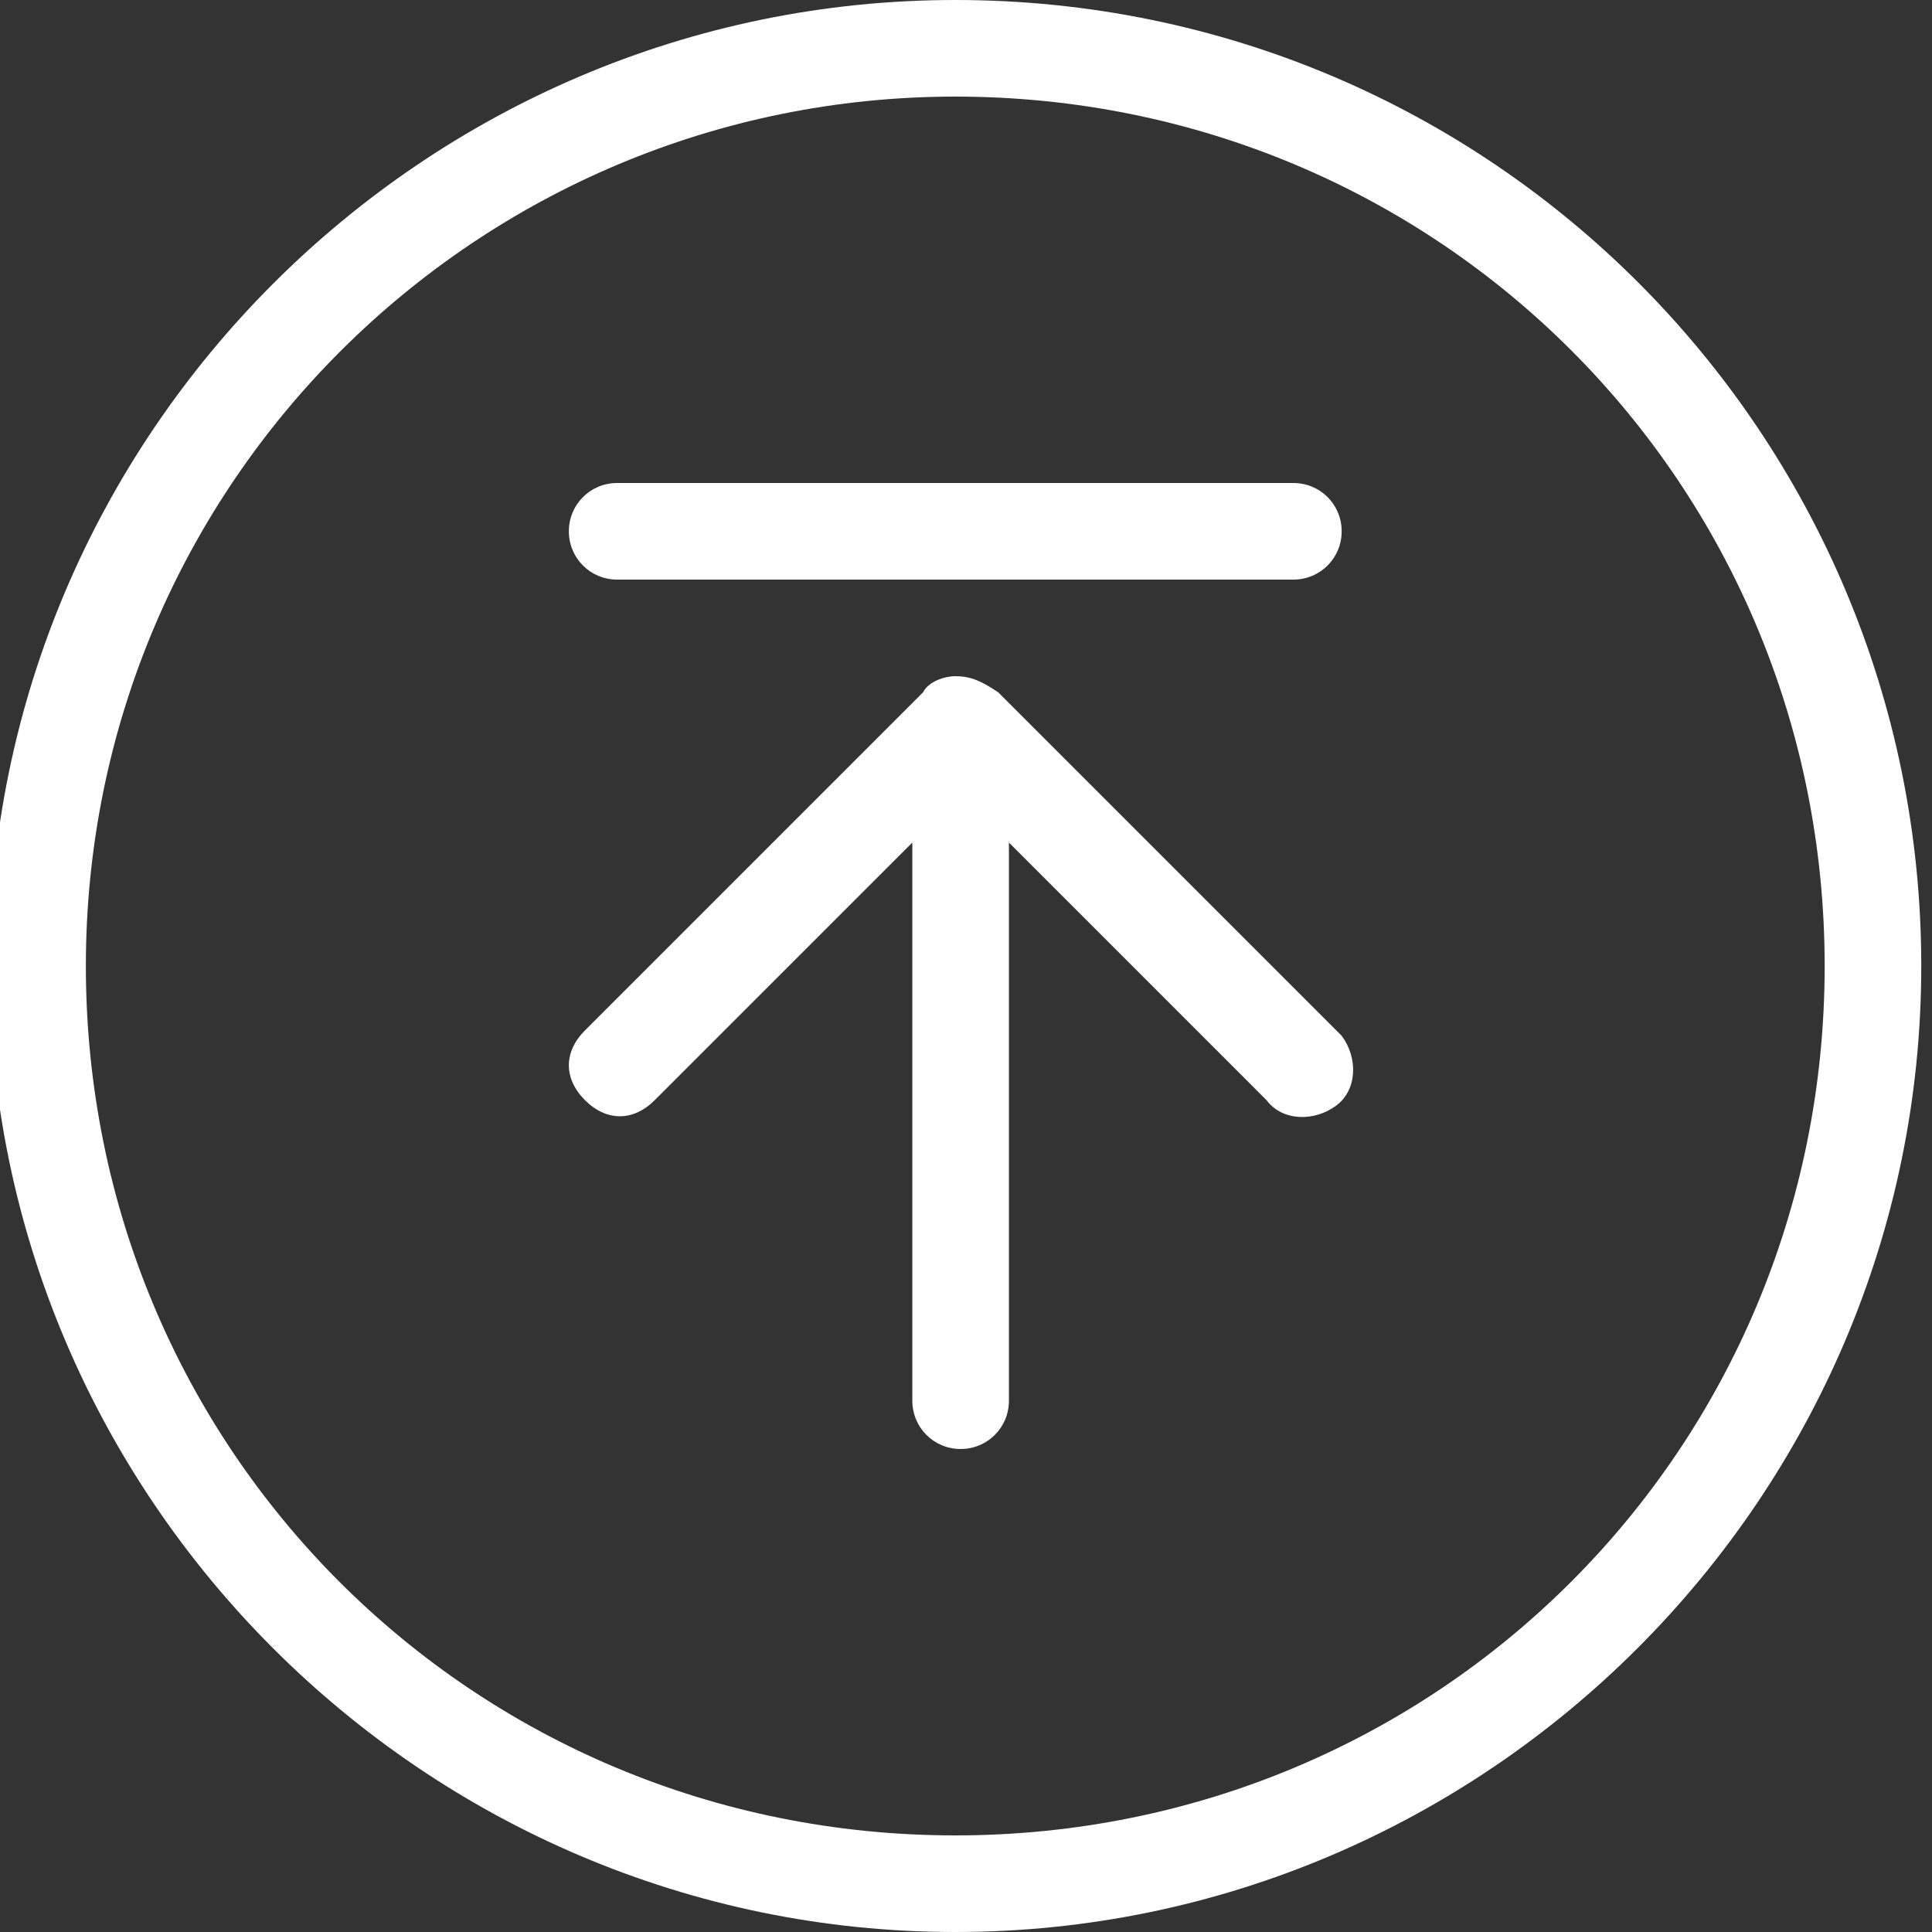 <?xml version="1.0" encoding="utf-8"?>
<!-- Generator: Adobe Illustrator 23.0.3, SVG Export Plug-In . SVG Version: 6.00 Build 0)  -->
<svg version="1.1"
	 id="Livello_1" xmlns:cc="http://creativecommons.org/ns#" xmlns:dc="http://purl.org/dc/elements/1.1/" xmlns:inkscape="http://www.inkscape.org/namespaces/inkscape" xmlns:rdf="http://www.w3.org/1999/02/22-rdf-syntax-ns#" xmlns:sodipodi="http://sodipodi.sourceforge.net/DTD/sodipodi-0.dtd" xmlns:svg="http://www.w3.org/2000/svg"
	 xmlns="http://www.w3.org/2000/svg" xmlns:xlink="http://www.w3.org/1999/xlink" x="0px" y="0px" viewBox="0 0 36 36"
	 style="enable-background:new 0 0 36 36;" xml:space="preserve">
<rect x="0" y="0" width="36" height="36" fill="#333333" stroke="none"/>
<style type="text/css">
	.st0{fill:#FFFFFF;}
</style>
<g transform="translate(0,-284.3)">
	<path class="st0" d="M17.8,284.3c-9.9,0-18,8.1-18,18s8.1,18,18,18c9.9,0,18-8.1,18-18S27.8,284.3,17.8,284.3z M17.8,286.1
		c9,0,16.2,7.2,16.2,16.2c0,9-7.2,16.2-16.2,16.2c-9,0-16.2-7.2-16.2-16.2C1.6,293.3,8.9,286.1,17.8,286.1z M11.5,293.3
		c-0.5,0-0.9,0.4-0.9,0.9c0,0.5,0.4,0.9,0.9,0.9h12.6c0.5,0,0.9-0.4,0.9-0.9c0-0.5-0.4-0.9-0.9-0.9H11.5z M17.8,296.9
		c-0.2,0-0.5,0.1-0.6,0.3l-6.3,6.3c-0.4,0.4-0.4,0.9,0,1.3c0.4,0.4,0.9,0.4,1.3,0c0,0,0,0,0,0l4.8-4.8v10.4c0,0.5,0.4,0.9,0.9,0.9
		c0.5,0,0.9-0.4,0.9-0.9V300l4.8,4.8c0.3,0.4,0.9,0.4,1.3,0.1c0.4-0.3,0.4-0.9,0.1-1.3c0,0-0.1-0.1-0.1-0.1l-6.3-6.3
		C18.3,297,18.1,296.9,17.8,296.9L17.8,296.9z"/>
</g>
</svg>
